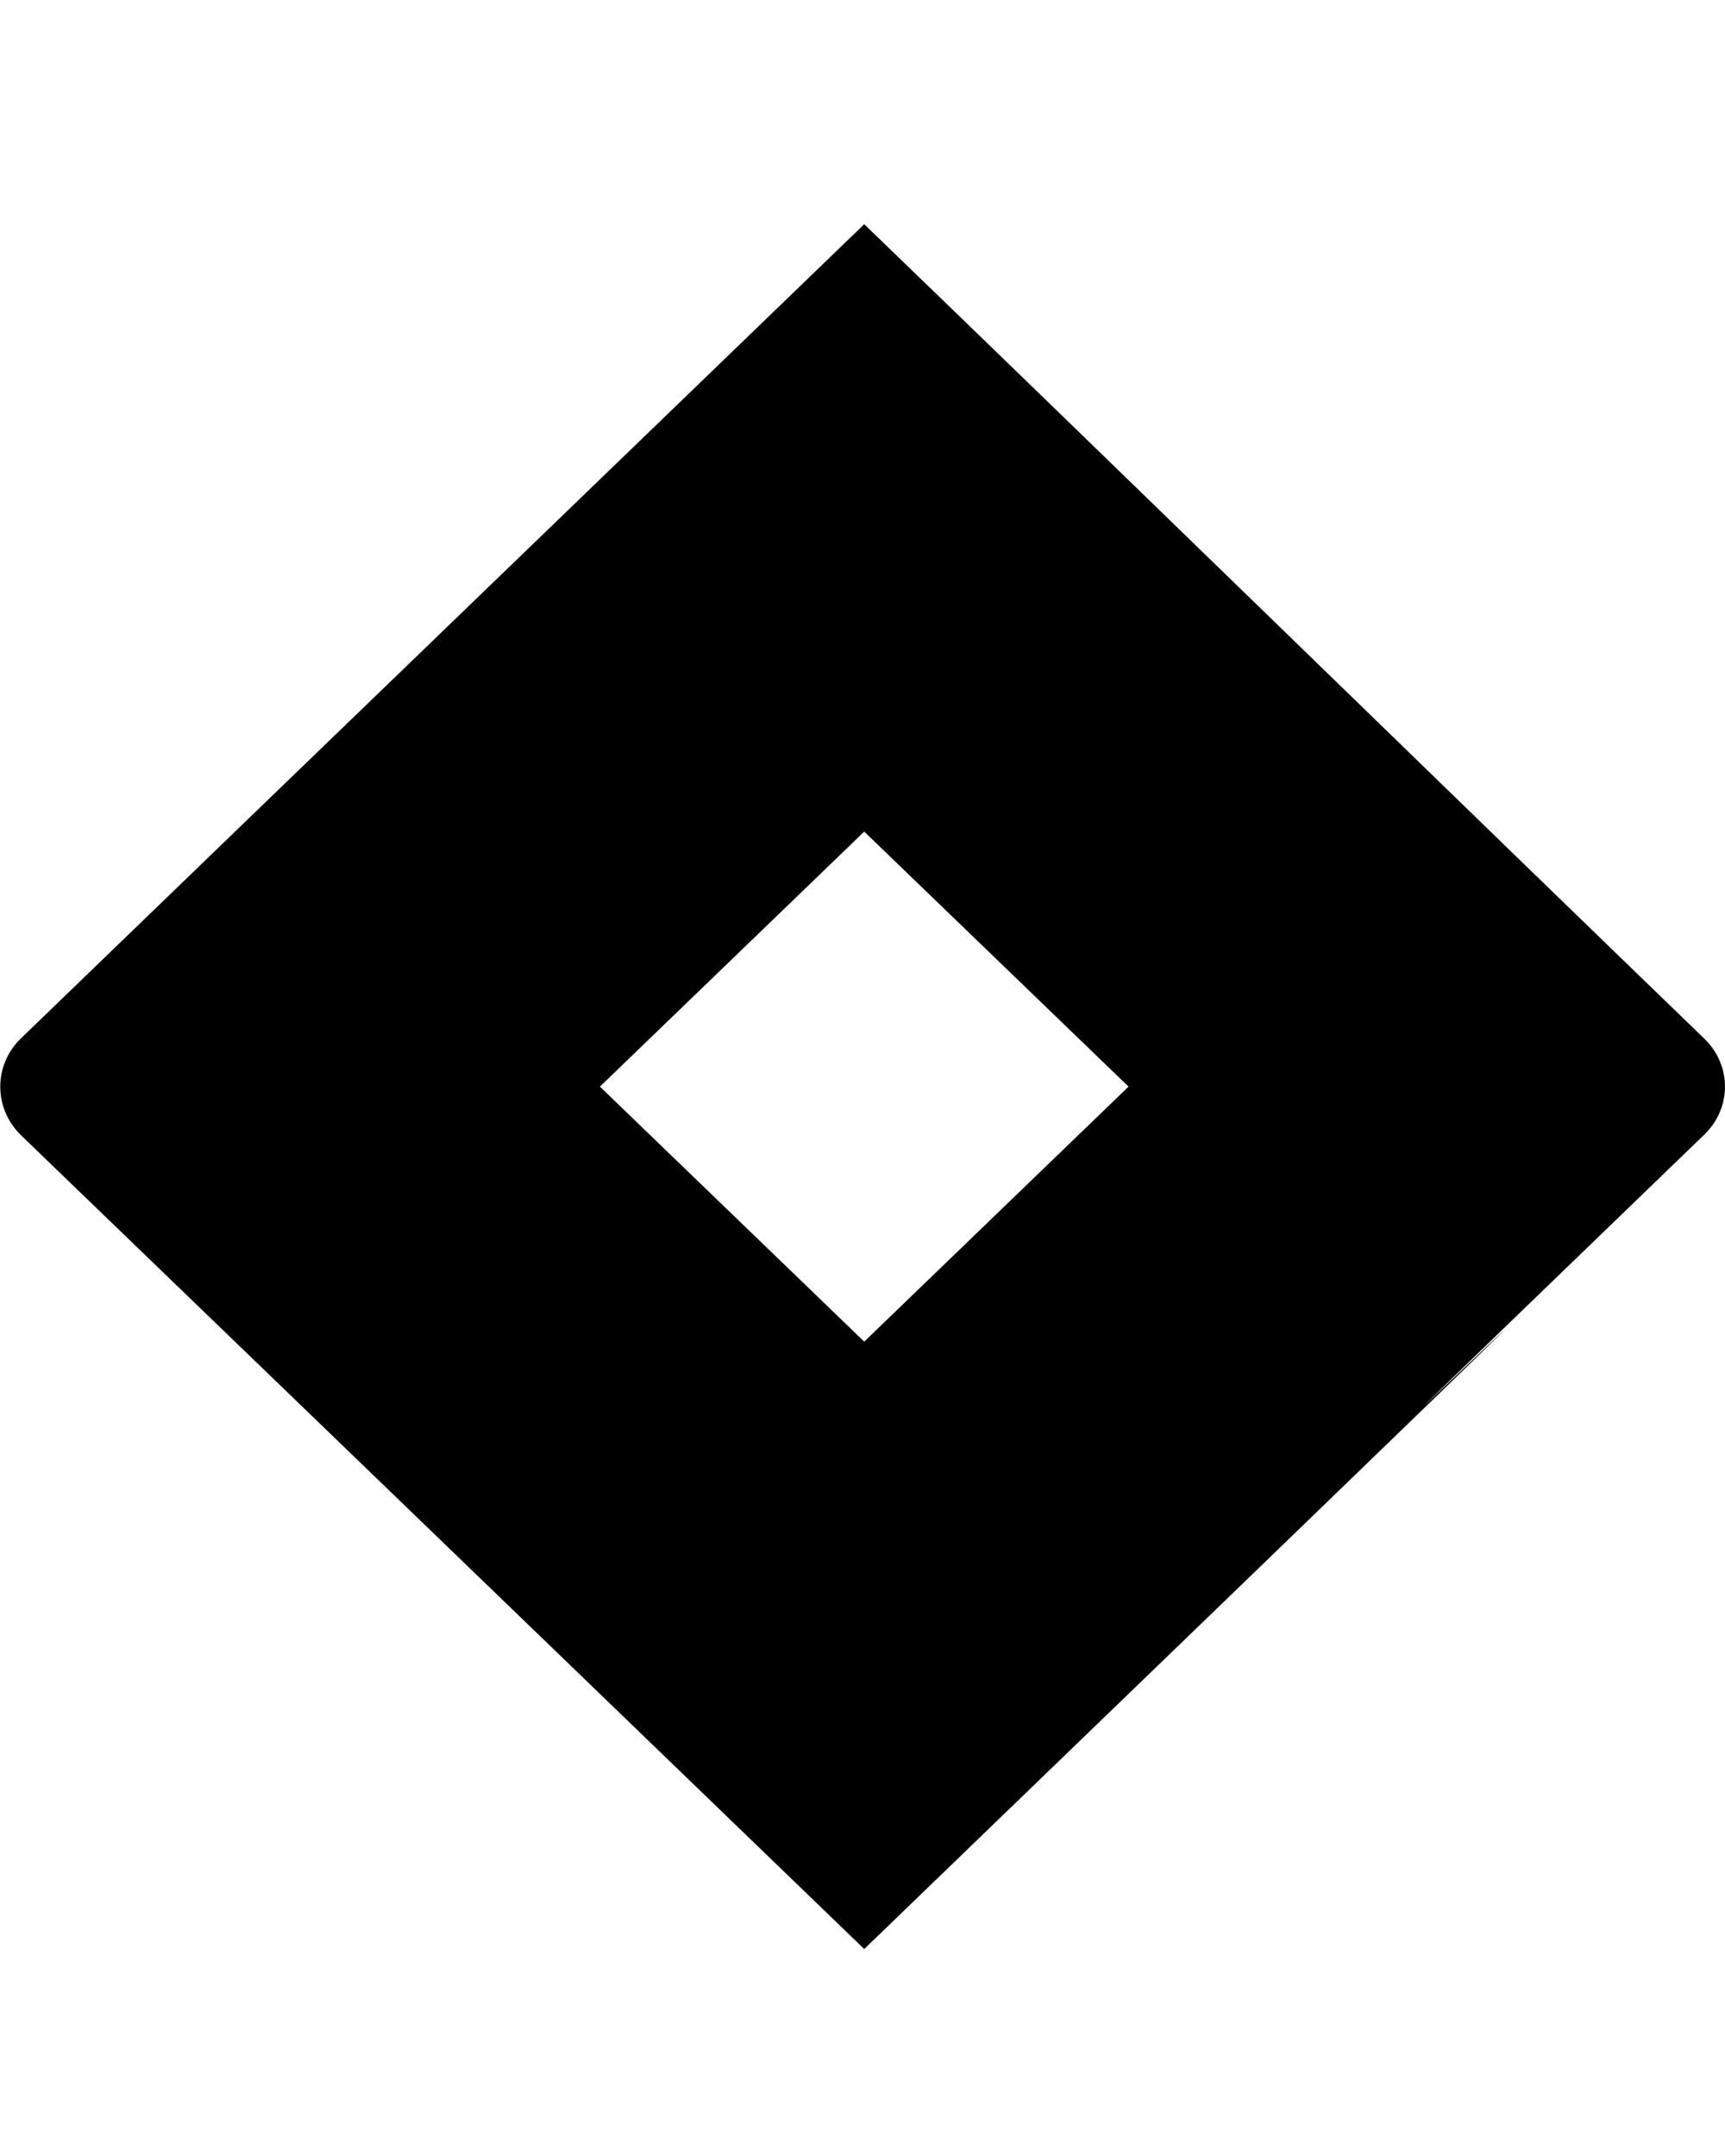 <svg width="100" height="125" viewBox="0 0 100 125" fill="none" xmlns="http://www.w3.org/2000/svg">
<path d="M98.789 60.207C84.092 46.008 64.636 27.023 50.1 13C16.734 45.207 1.21 60.207 1.21 60.207C-0.383 61.75 -0.383 64.25 1.21 65.812C27.983 91.652 13.669 77.824 50.1 113C126.591 39.172 53.266 109.738 98.789 65.793C100.402 64.25 100.402 61.75 98.789 60.207V60.207ZM50.1 77.785L34.778 63L50.1 48.215L65.423 63L50.1 77.785Z" fill="black"/>
</svg>
